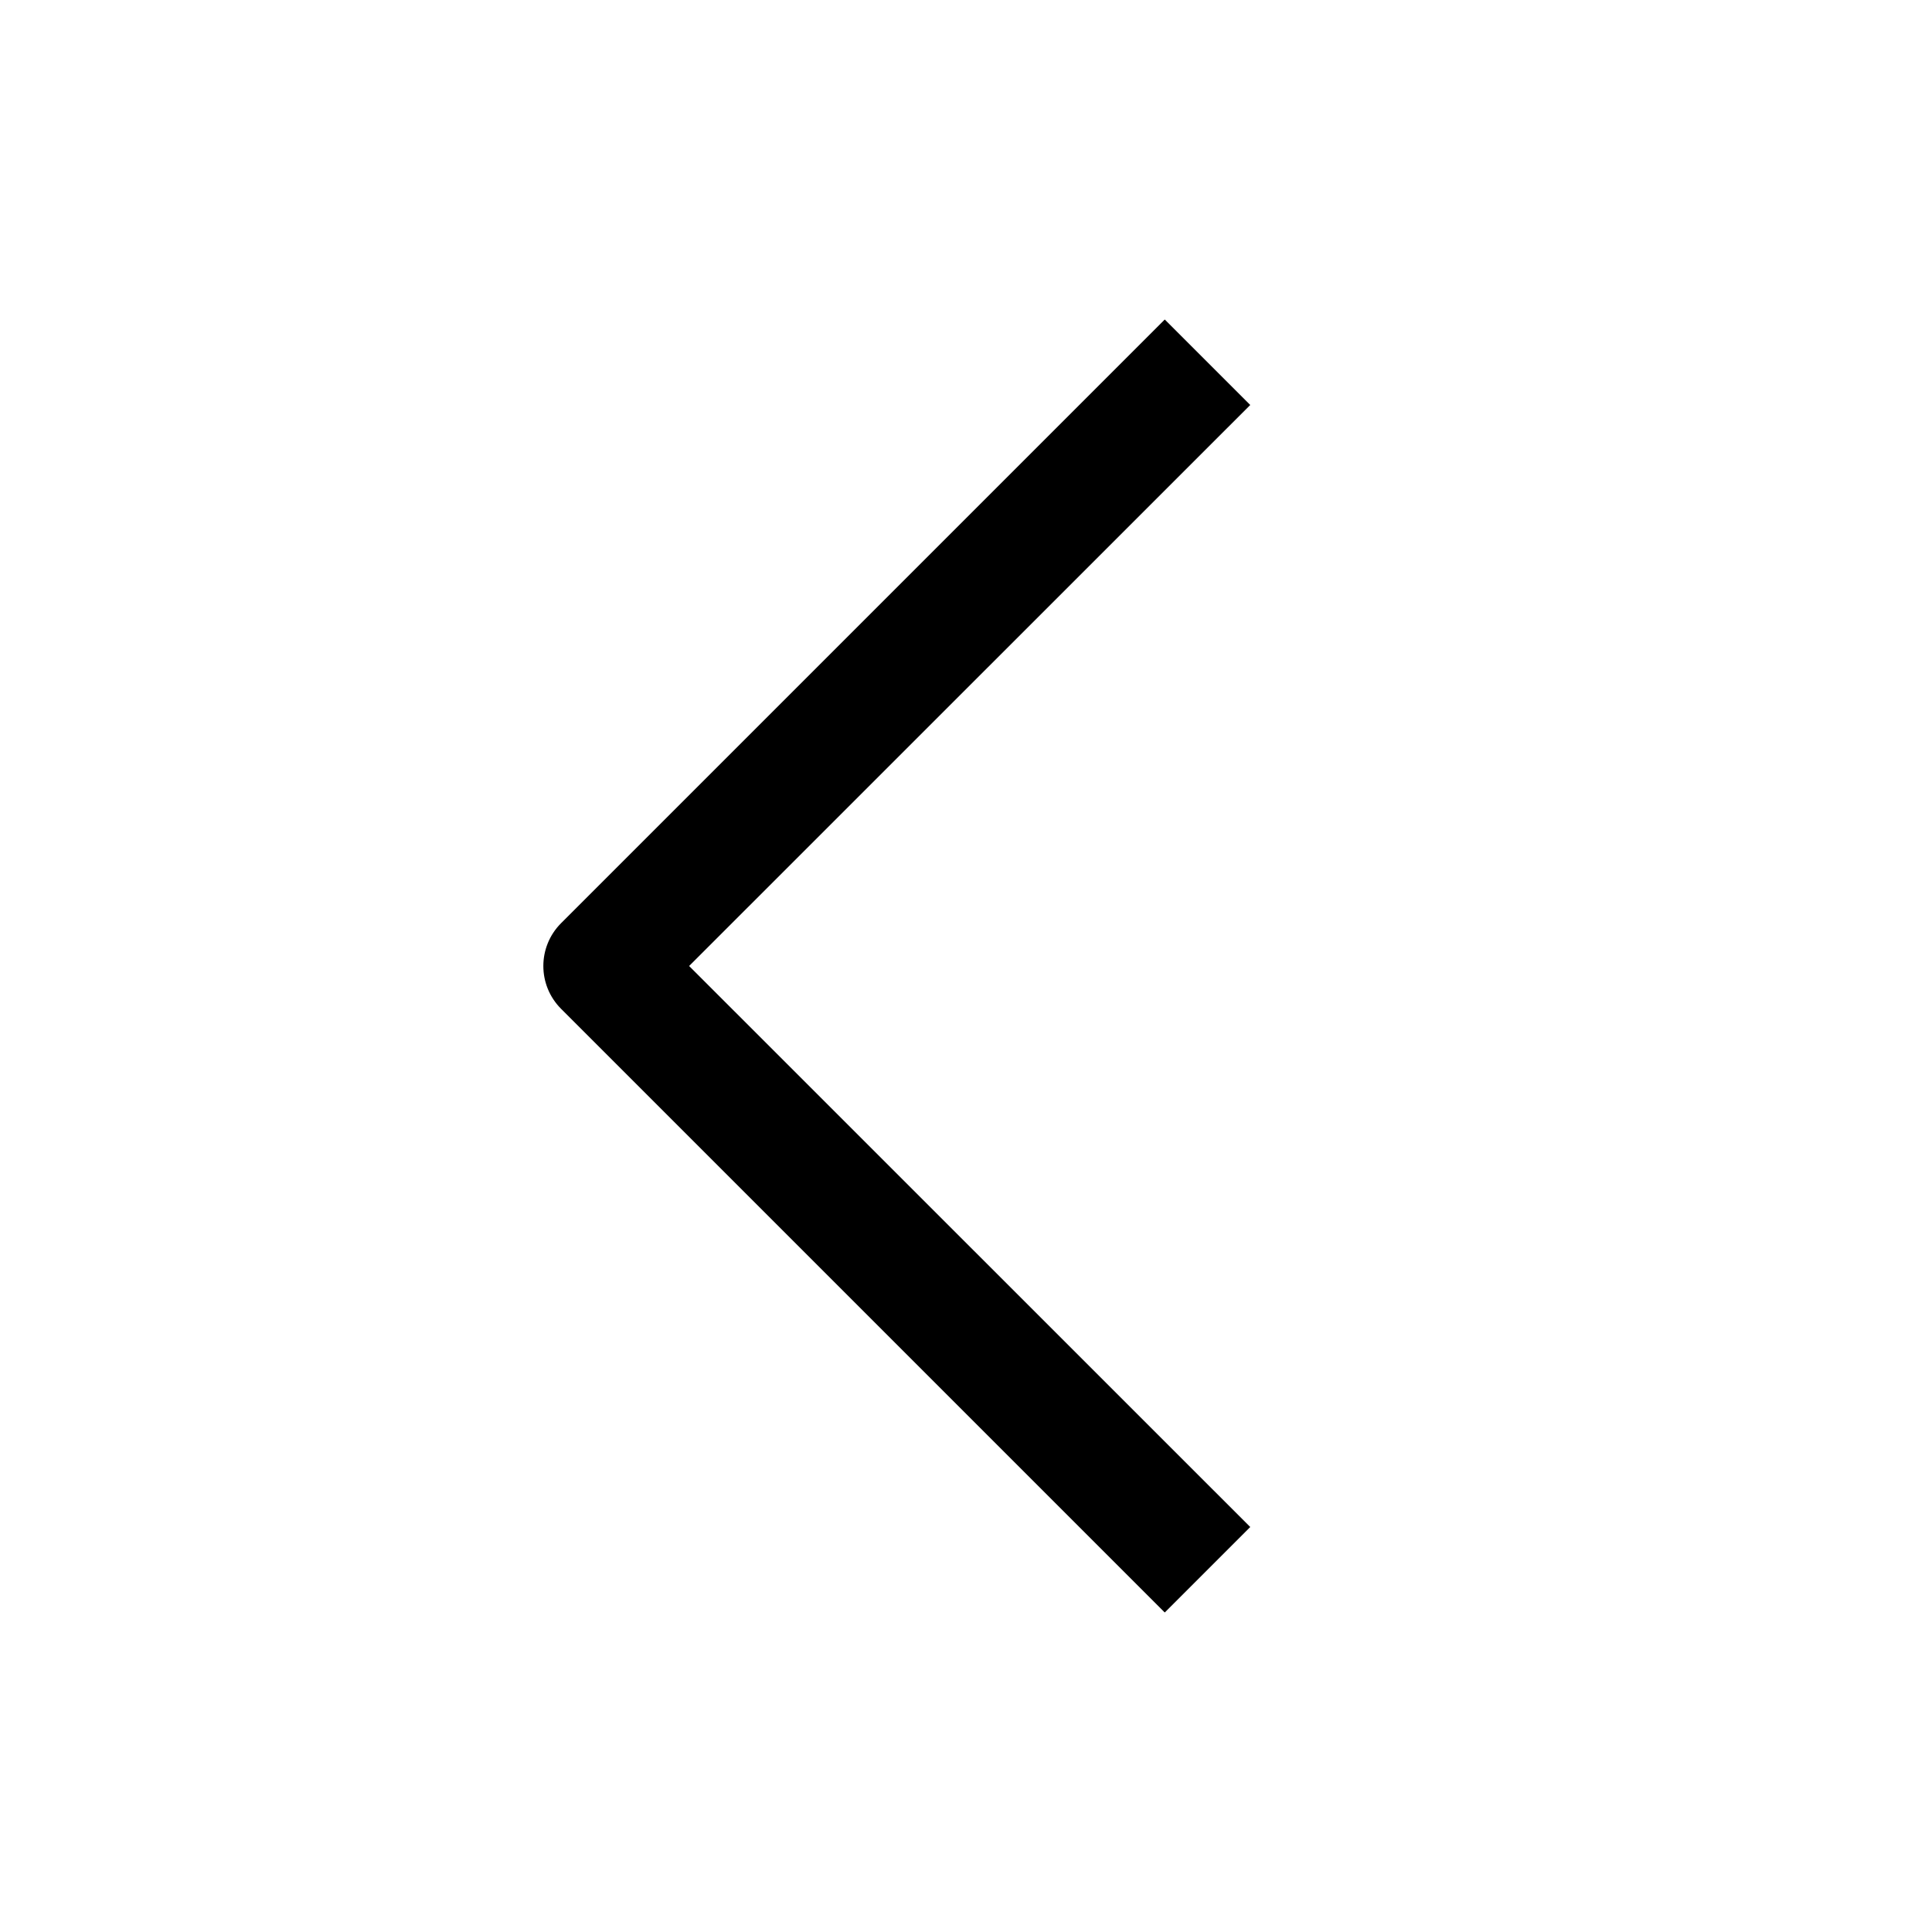 <svg width="16" height="16" viewBox="0 0 16 16" fill="none" xmlns="http://www.w3.org/2000/svg">
<path fill-rule="evenodd" clip-rule="evenodd" d="M5.707 8L10.354 12.646L9.646 13.354L4.646 8.354C4.451 8.158 4.451 7.842 4.646 7.646L9.646 2.646L10.354 3.354L5.707 8Z" fill="black"/>
</svg>
